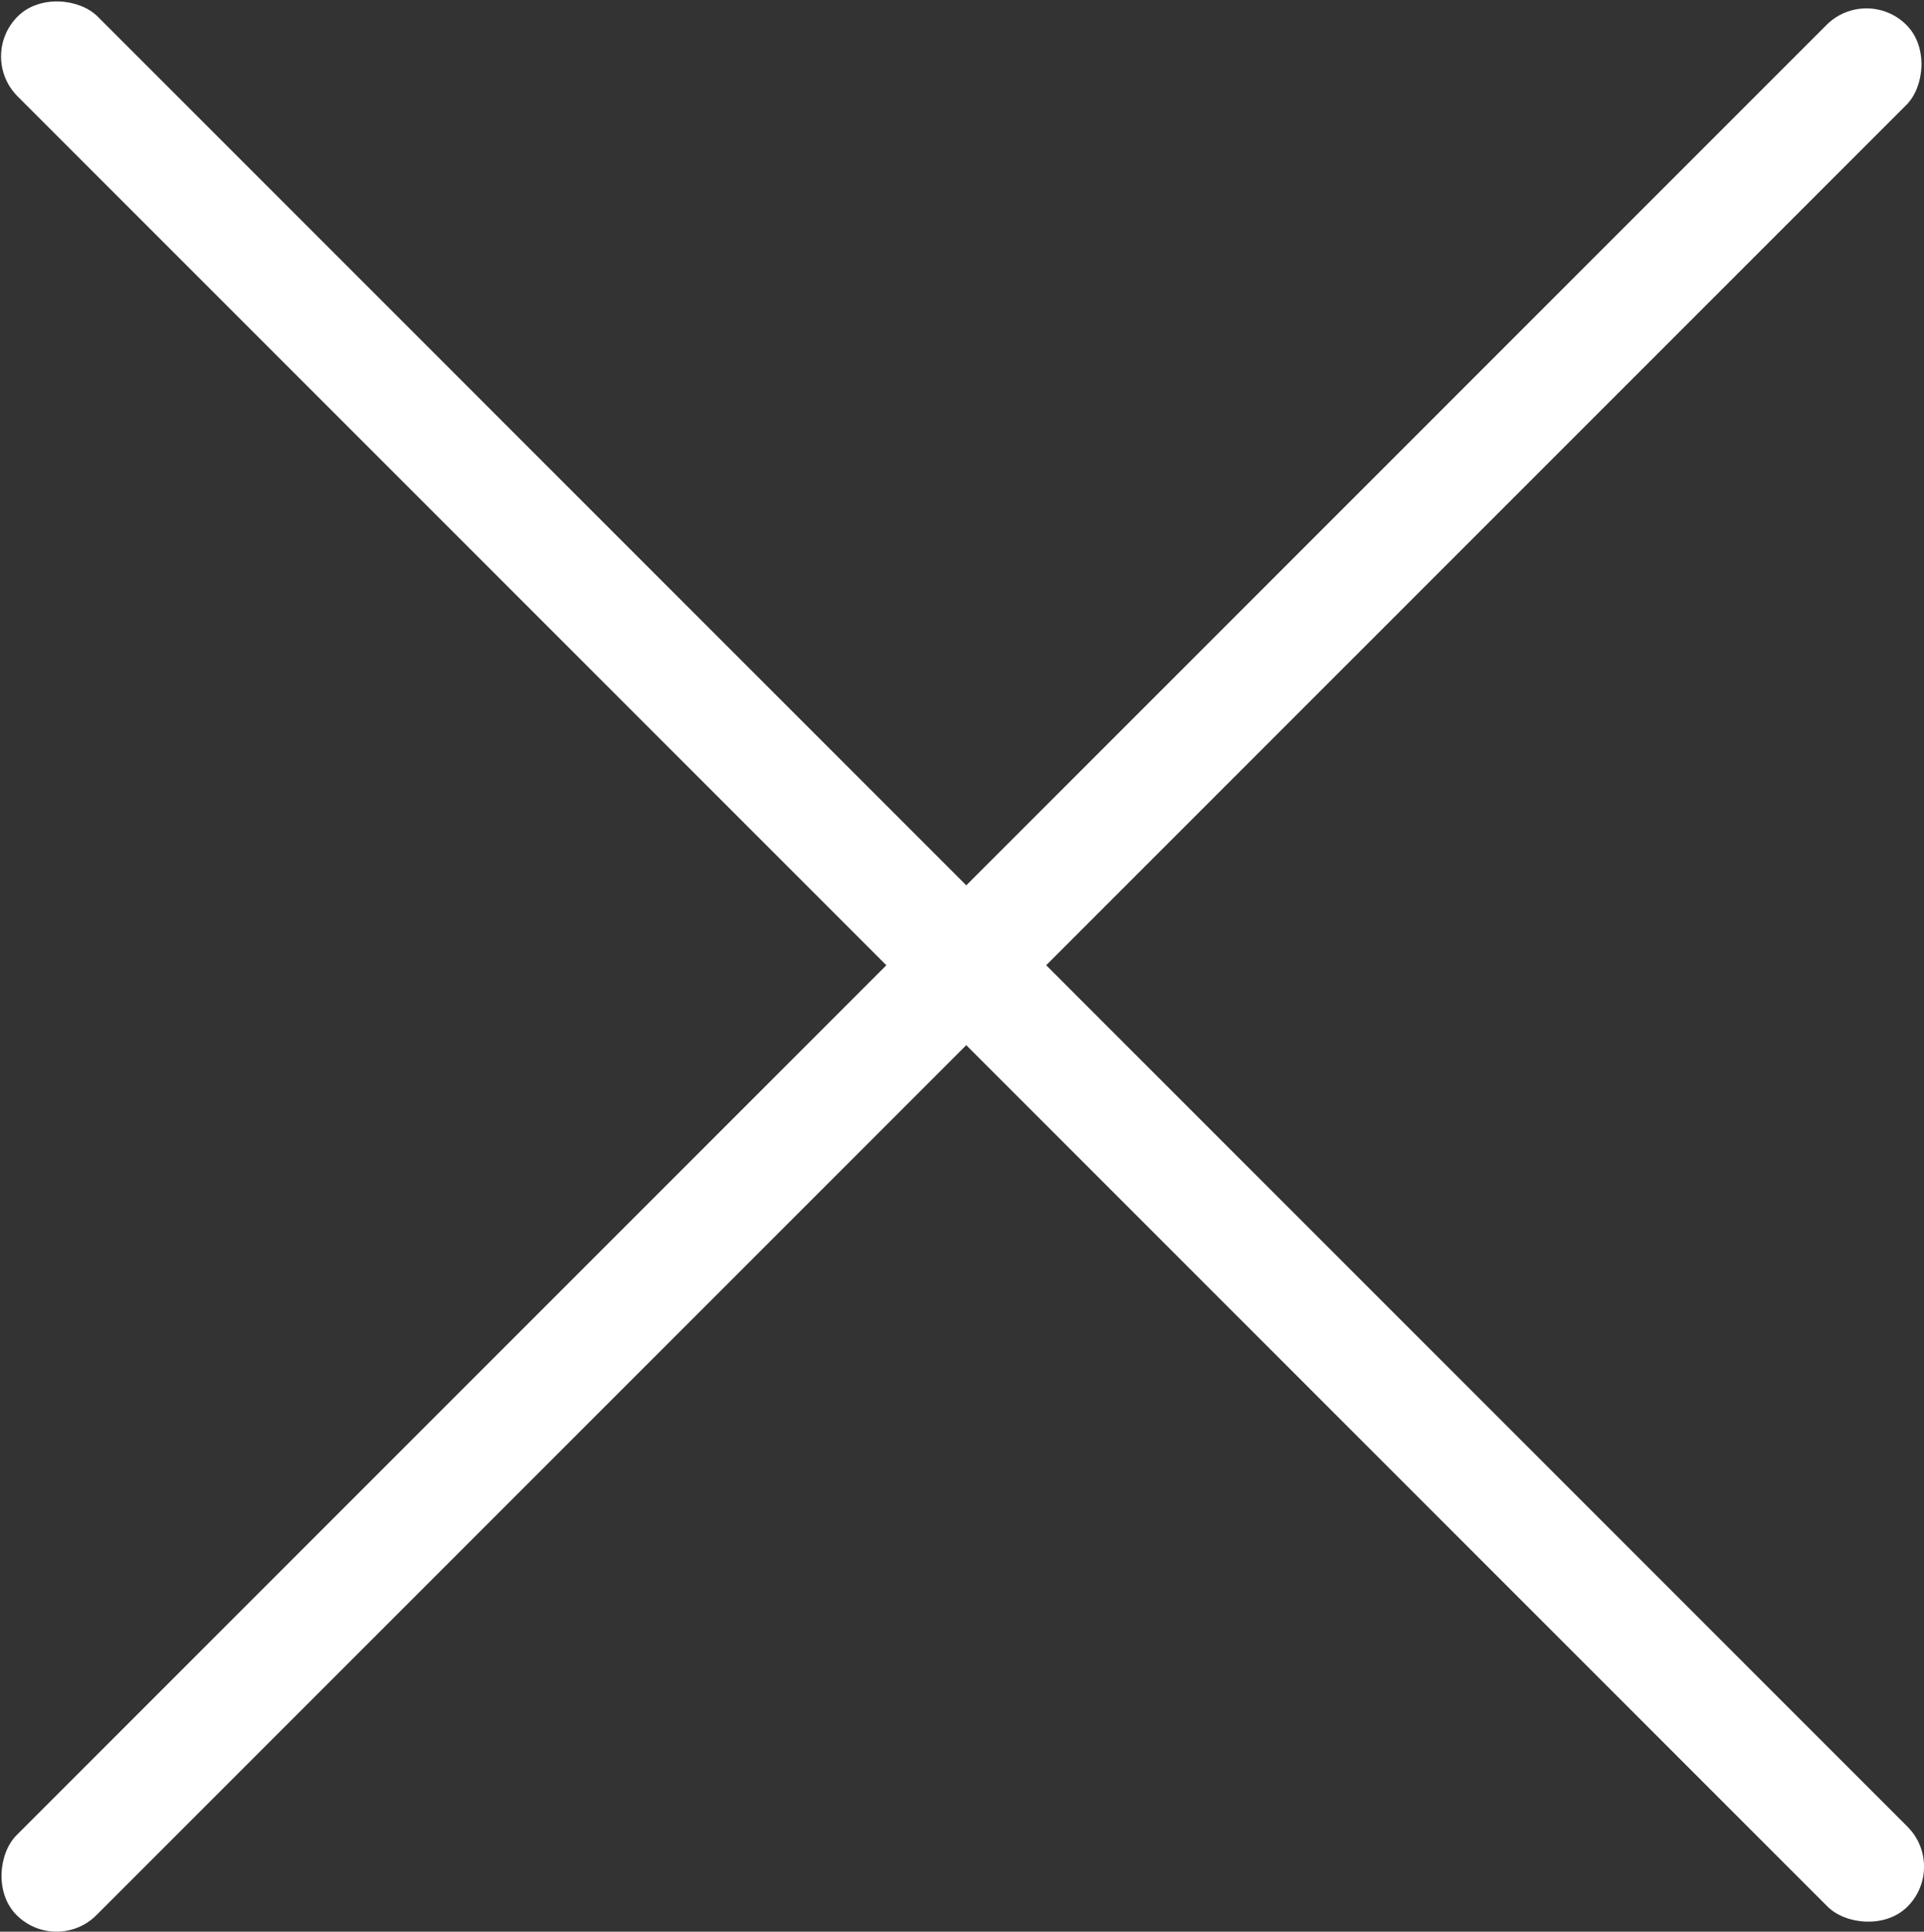 <svg xmlns="http://www.w3.org/2000/svg" viewBox="0 0 158.52 159.13"><rect x="0" y="0" width="158.52" height="159.13" fill="#333333" stroke="none"/><defs><style>.cls-1{fill:#fff;}</style></defs><g id="Layer_2" data-name="Layer 2"><g id="Layer_1-2" data-name="Layer 1"><rect class="cls-1" x="74.56" y="-30.19" width="9.31" height="220.2" rx="4.65" transform="translate(79.71 -32.61) rotate(45)"/><rect class="cls-1" x="74.65" y="-30.88" width="9.31" height="220.2" rx="4.65" transform="translate(191.4 79.15) rotate(135)"/></g></g></svg>